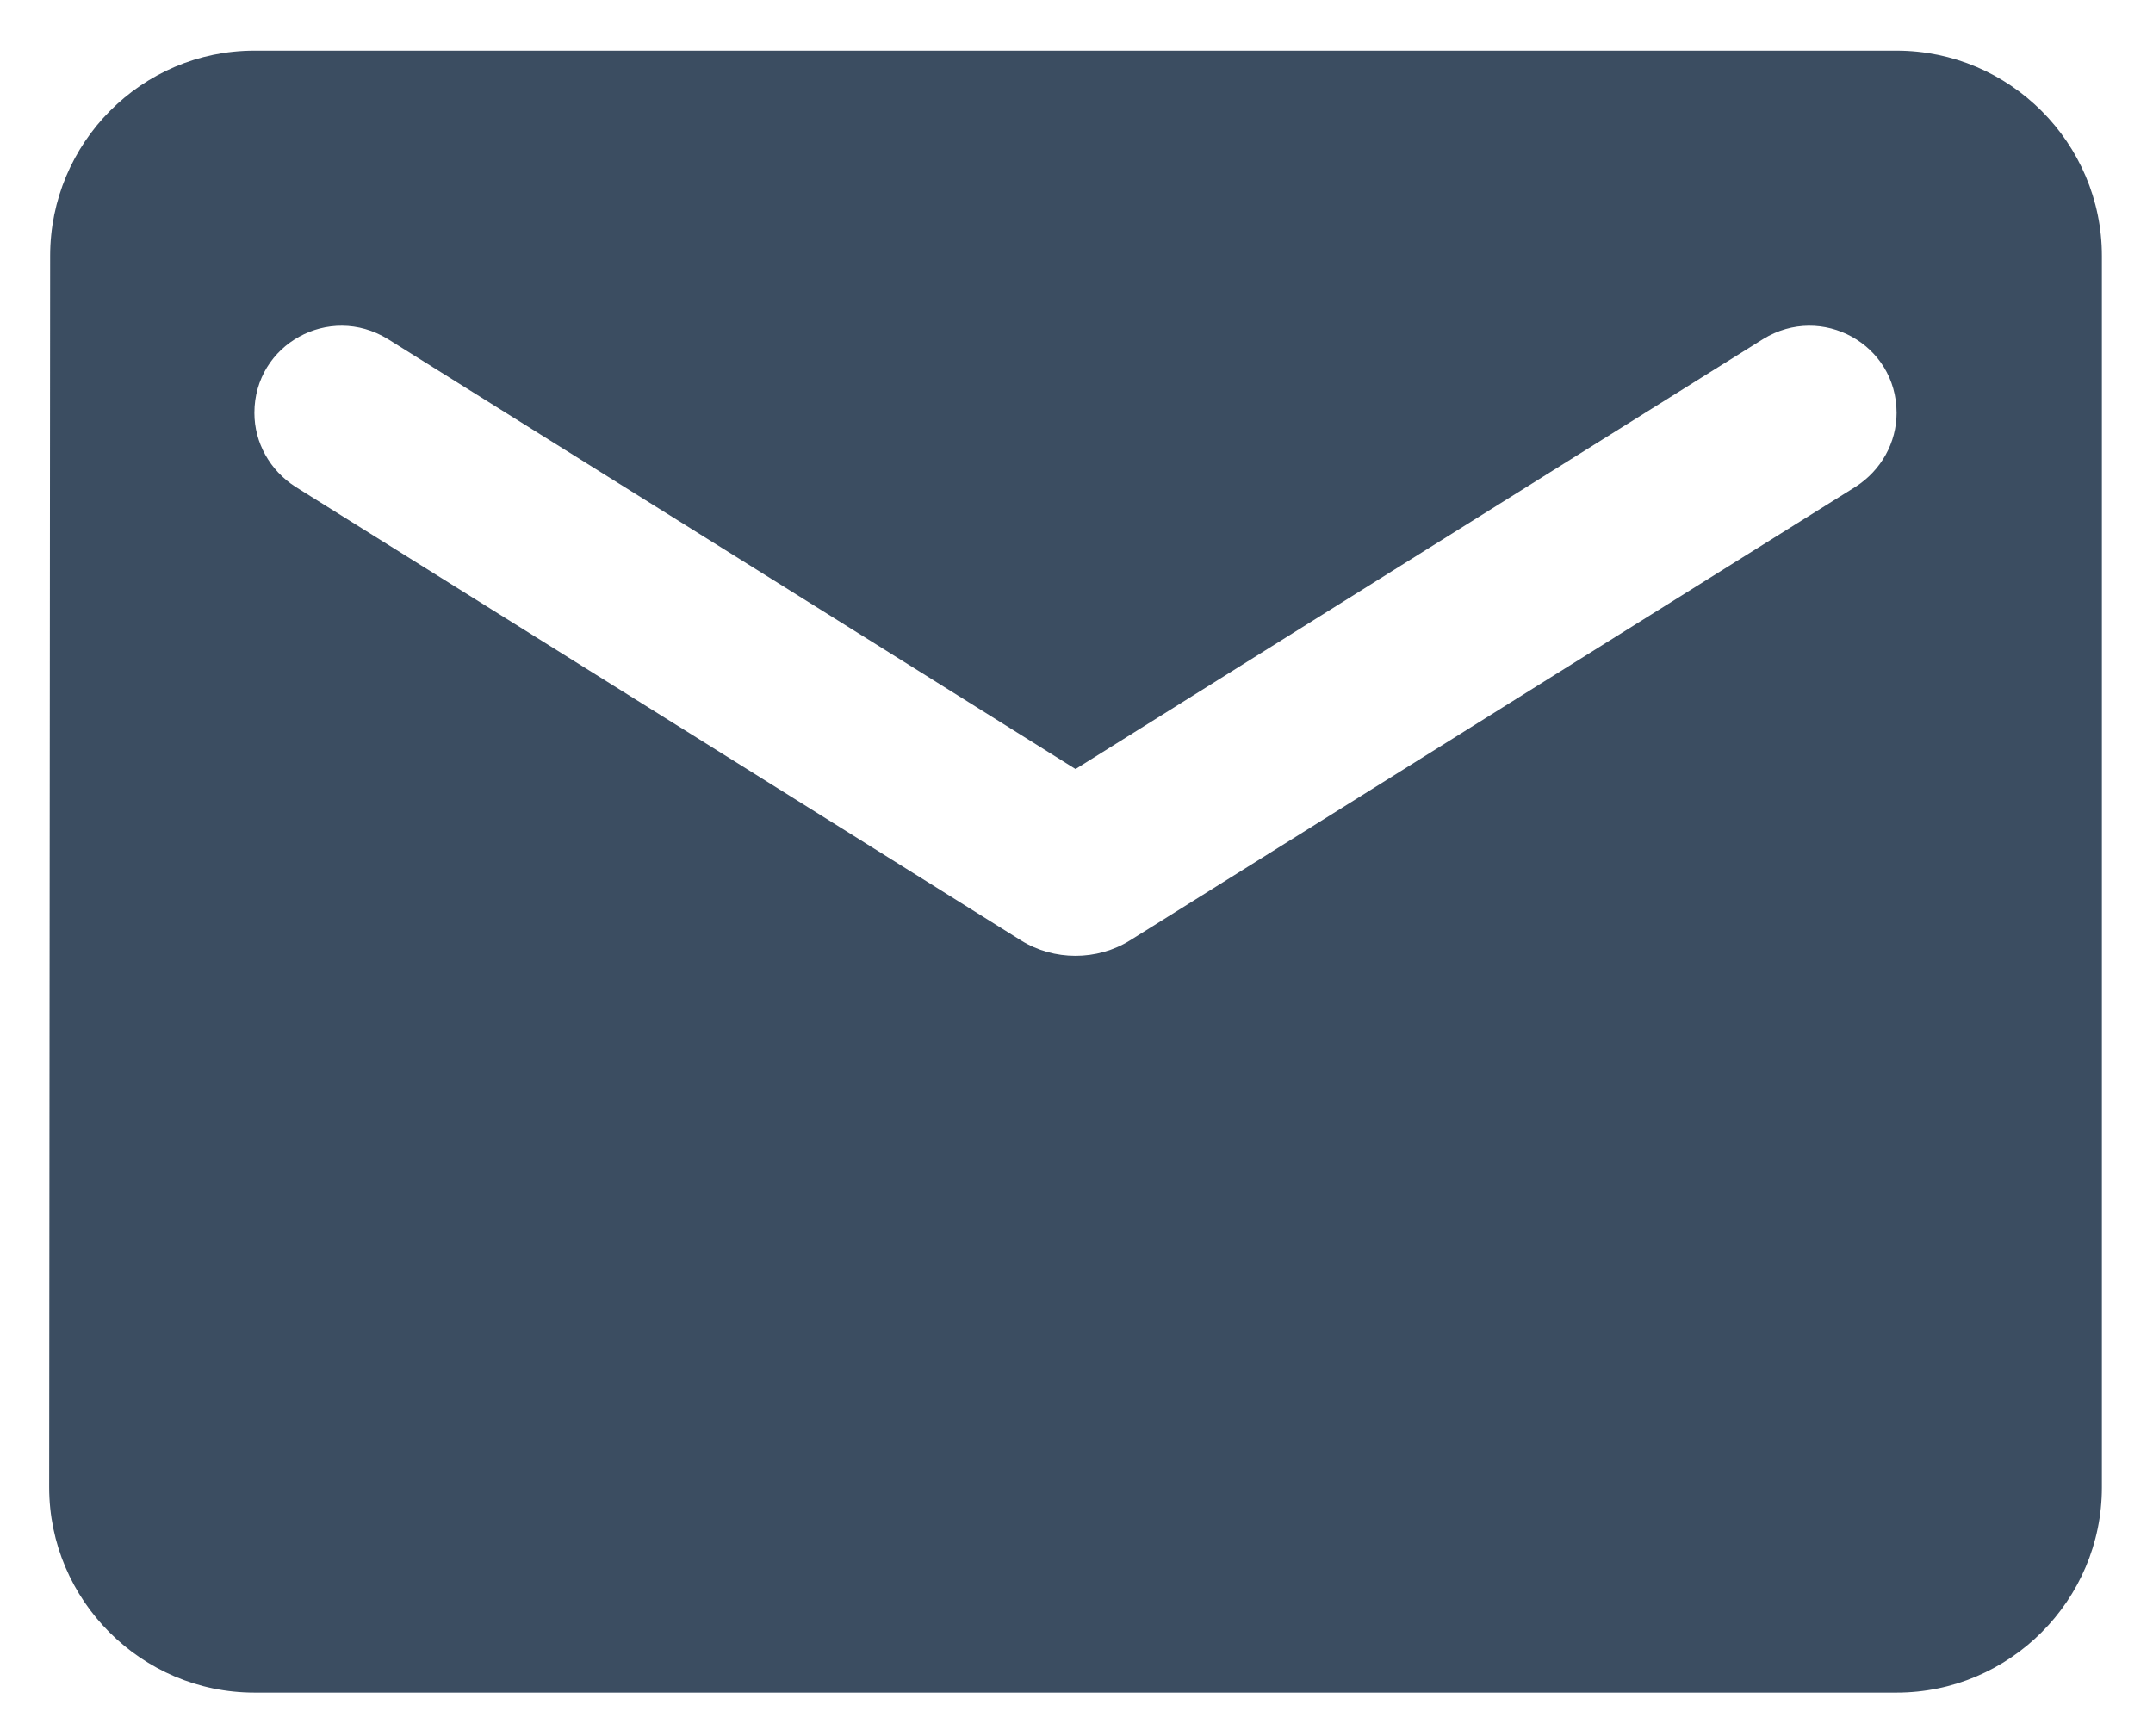 <svg width="31" height="25" viewBox="0 0 31 25" fill="none" xmlns="http://www.w3.org/2000/svg">
    <path
        d="M27.308 0.729H3.663C2.038 0.729 0.722 2.059 0.722 3.685L0.708 21.418C0.708 23.044 2.038 24.374 3.663 24.374H27.308C28.934 24.374 30.264 23.044 30.264 21.418V3.685C30.264 2.059 28.934 0.729 27.308 0.729ZM26.717 7.01L16.269 13.542C15.796 13.837 15.175 13.837 14.702 13.542L4.254 7.01C3.885 6.773 3.663 6.374 3.663 5.946C3.663 4.956 4.742 4.364 5.584 4.882L15.486 11.074L25.387 4.882C26.229 4.364 27.308 4.956 27.308 5.946C27.308 6.374 27.086 6.773 26.717 7.01Z"
        fill="#3B4D61" />
</svg>